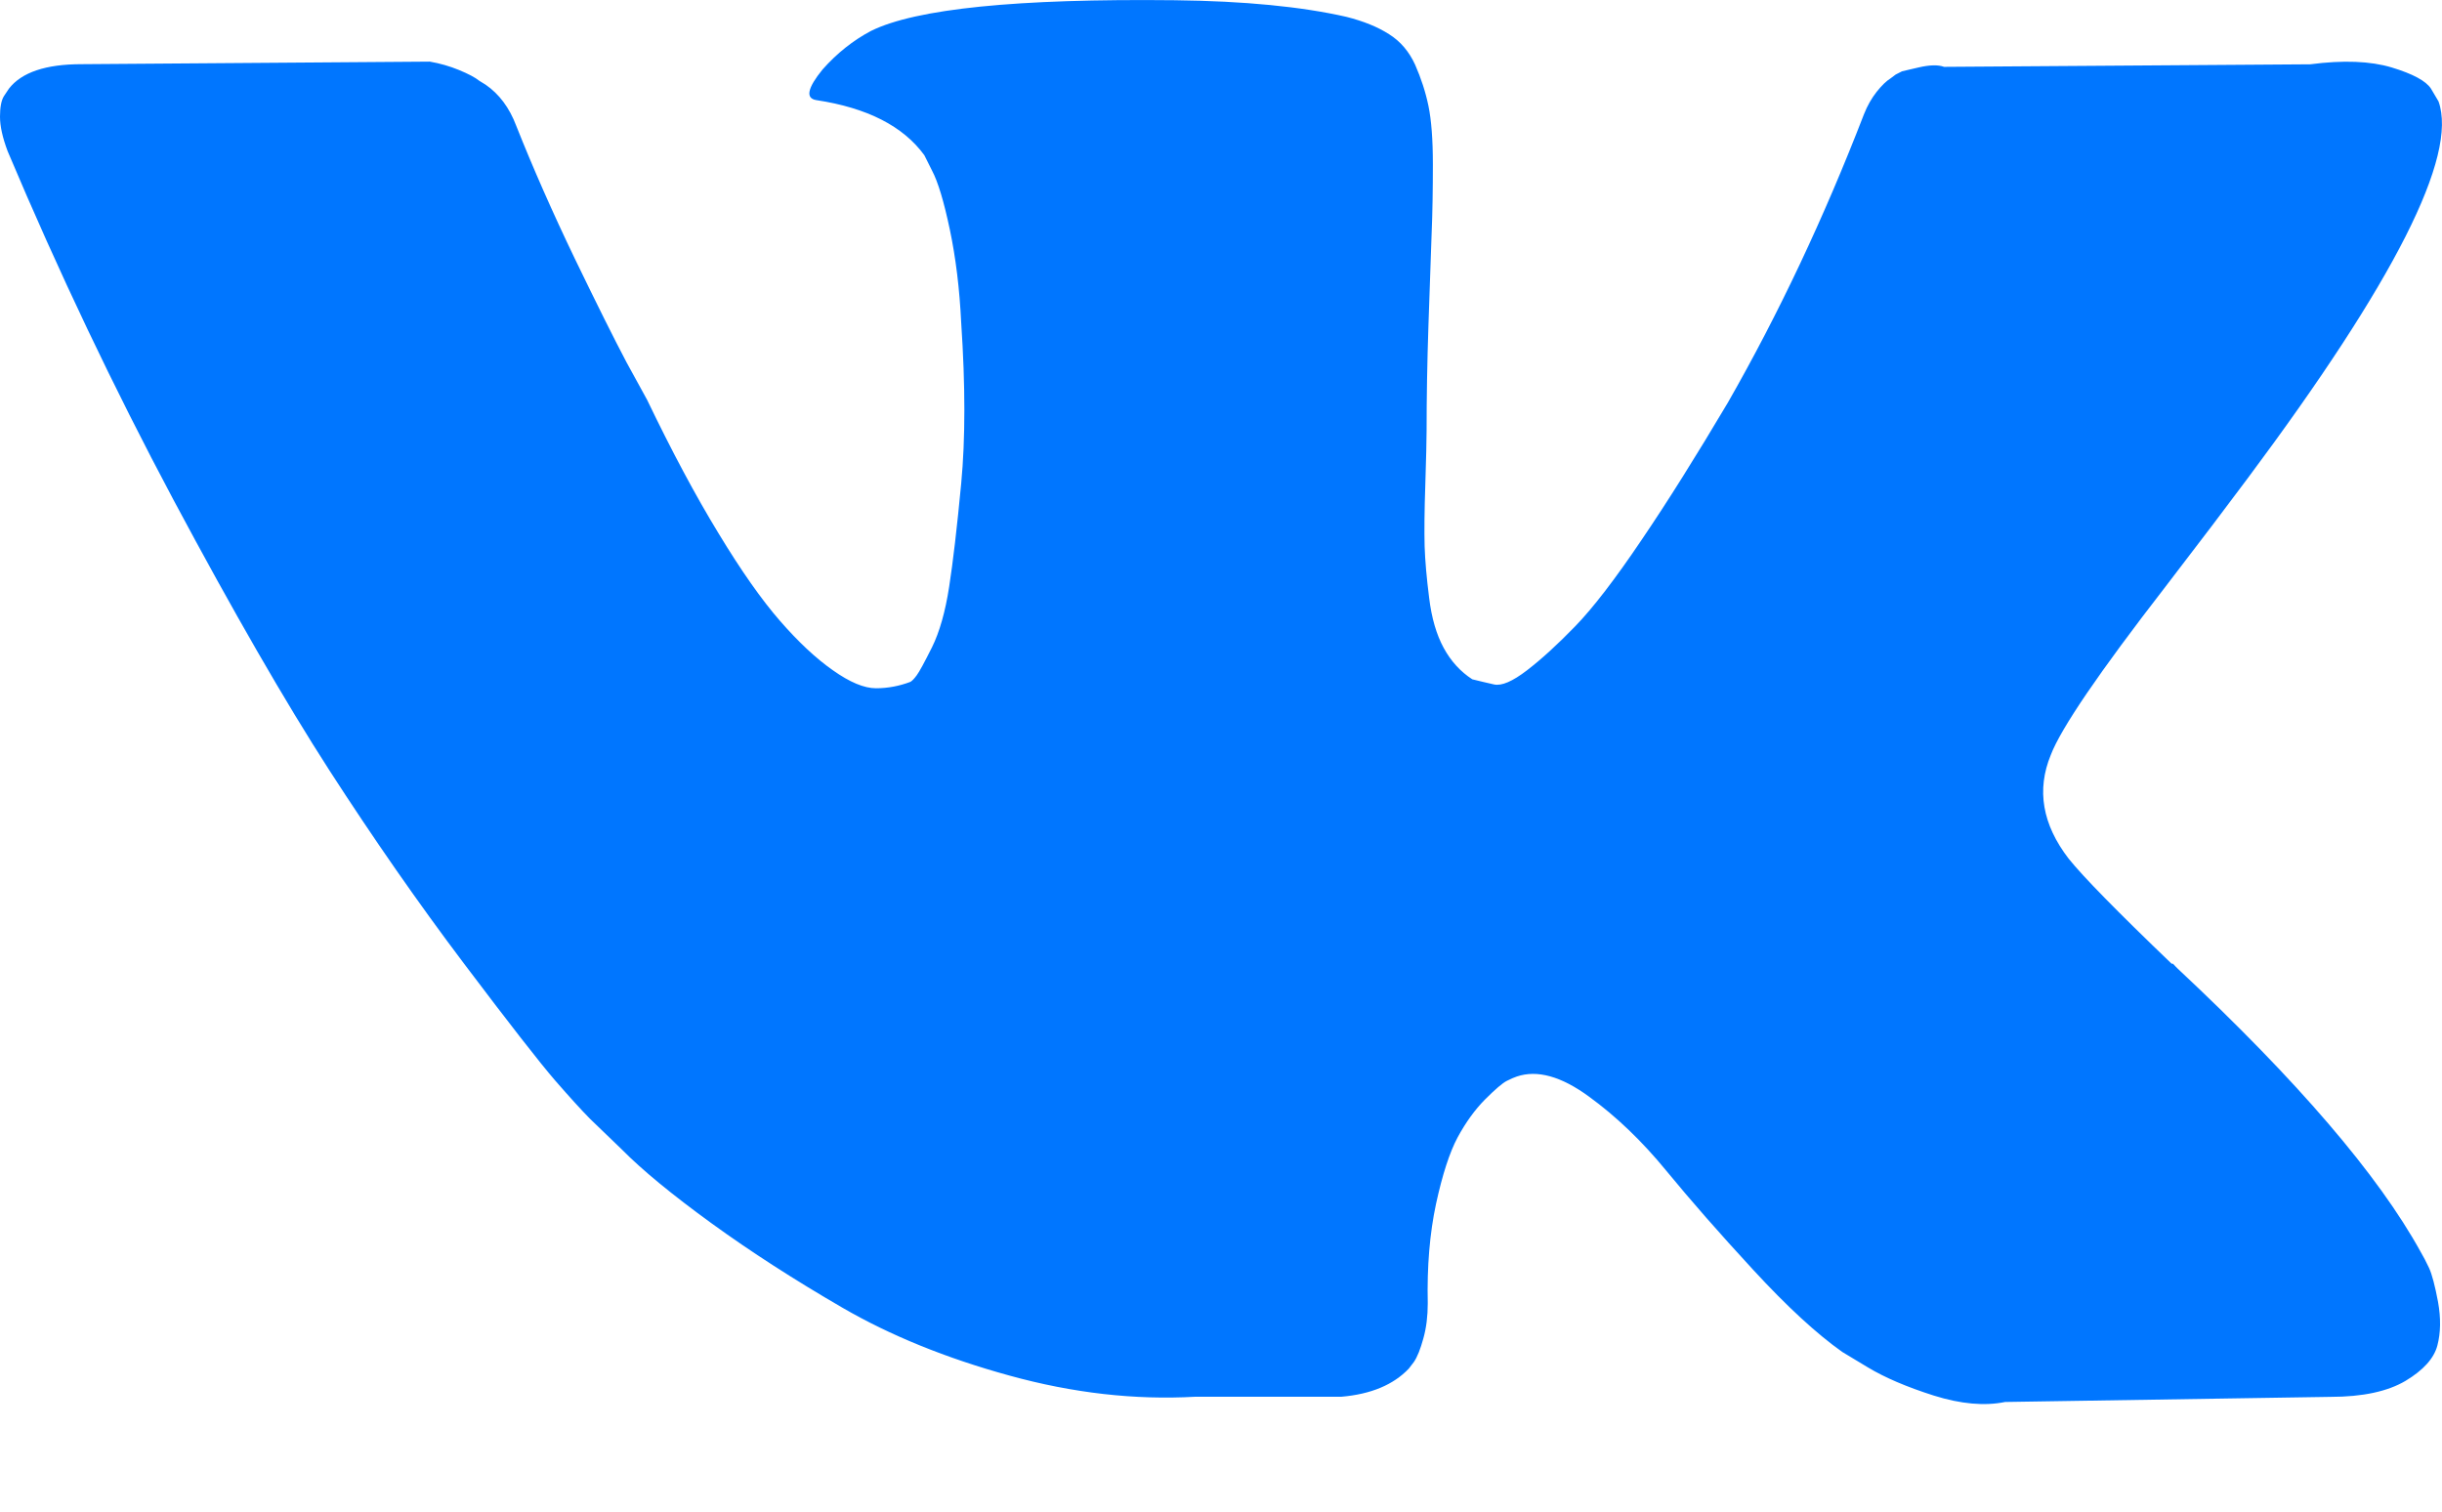 <?xml version="1.0" encoding="UTF-8"?>
<svg width="21px" height="13px" viewBox="0 0 21 13" version="1.1" xmlns="http://www.w3.org/2000/svg" xmlns:xlink="http://www.w3.org/1999/xlink">
    <!-- Generator: Sketch 46.2 (44496) - http://www.bohemiancoding.com/sketch -->
    <title>icon-vk-hover</title>
    <desc>Created with Sketch.</desc>
    <defs></defs>
    <g id="Portfolio" stroke="none" stroke-width="1" fill="none" fill-rule="evenodd">
        <g id="Desktop" transform="translate(-923, -149)" fill-rule="nonzero" fill="#0076FF">
            <g id="Group-5" transform="translate(78, 144)">
                <g id="Group-4" transform="translate(545, 3)">
                    <g id="Group" transform="translate(235, 1)">
                        <g id="icon-vk" transform="translate(65, 1)">
                            <path d="M20.889,10.905 C20.863,10.85 20.839,10.804 20.817,10.767 C20.453,10.106 19.757,9.294 18.729,8.332 L18.707,8.31 L18.697,8.299 L18.686,8.288 L18.675,8.288 C18.208,7.84 17.913,7.539 17.789,7.384 C17.563,7.09 17.512,6.793 17.636,6.492 C17.723,6.264 18.051,5.783 18.62,5.048 C18.919,4.659 19.155,4.347 19.33,4.112 C20.591,2.422 21.138,1.342 20.97,0.872 L20.905,0.762 C20.862,0.696 20.749,0.635 20.567,0.58 C20.384,0.525 20.151,0.516 19.867,0.553 L16.718,0.575 C16.667,0.556 16.594,0.558 16.499,0.58 C16.404,0.602 16.357,0.613 16.357,0.613 L16.302,0.641 L16.258,0.674 C16.222,0.696 16.182,0.735 16.138,0.79 C16.095,0.845 16.058,0.909 16.029,0.983 C15.686,1.871 15.296,2.698 14.859,3.462 C14.589,3.917 14.342,4.312 14.115,4.646 C13.889,4.981 13.7,5.227 13.547,5.385 C13.394,5.543 13.256,5.669 13.131,5.765 C13.007,5.86 12.913,5.901 12.847,5.886 C12.782,5.871 12.72,5.857 12.661,5.842 C12.559,5.776 12.477,5.686 12.415,5.572 C12.353,5.458 12.311,5.315 12.29,5.142 C12.268,4.969 12.255,4.821 12.251,4.696 C12.248,4.571 12.249,4.395 12.257,4.167 C12.264,3.939 12.268,3.785 12.268,3.704 C12.268,3.425 12.273,3.122 12.284,2.795 C12.295,2.468 12.304,2.209 12.311,2.018 C12.319,1.827 12.322,1.625 12.322,1.412 C12.322,1.199 12.309,1.032 12.284,0.911 C12.259,0.79 12.22,0.672 12.17,0.558 C12.118,0.444 12.044,0.356 11.945,0.294 C11.847,0.231 11.725,0.182 11.579,0.145 C11.193,0.057 10.701,0.009 10.103,0.002 C8.747,-0.013 7.876,0.075 7.49,0.266 C7.337,0.347 7.198,0.457 7.074,0.597 C6.943,0.758 6.925,0.846 7.02,0.861 C7.457,0.927 7.767,1.085 7.949,1.335 L8.015,1.467 C8.066,1.563 8.117,1.732 8.168,1.974 C8.219,2.216 8.252,2.485 8.266,2.778 C8.302,3.315 8.302,3.774 8.266,4.156 C8.23,4.538 8.195,4.835 8.162,5.048 C8.129,5.261 8.08,5.434 8.015,5.566 C7.949,5.698 7.905,5.779 7.883,5.808 C7.861,5.838 7.843,5.856 7.829,5.864 C7.734,5.9 7.635,5.919 7.533,5.919 C7.431,5.919 7.307,5.867 7.162,5.764 C7.016,5.662 6.865,5.52 6.708,5.34 C6.551,5.16 6.374,4.909 6.178,4.585 C5.981,4.262 5.777,3.88 5.565,3.439 L5.39,3.12 C5.281,2.914 5.132,2.615 4.942,2.222 C4.753,1.829 4.585,1.448 4.439,1.081 C4.381,0.927 4.293,0.809 4.177,0.729 L4.122,0.695 C4.086,0.666 4.027,0.635 3.947,0.602 C3.867,0.569 3.783,0.545 3.696,0.53 L0.7,0.552 C0.394,0.552 0.186,0.622 0.077,0.762 L0.033,0.828 C0.011,0.864 0,0.923 0,1.004 C0,1.085 0.022,1.184 0.066,1.301 C0.503,2.337 0.979,3.336 1.492,4.299 C2.006,5.261 2.453,6.036 2.832,6.624 C3.211,7.211 3.597,7.766 3.991,8.288 C4.384,8.809 4.645,9.143 4.772,9.29 C4.9,9.437 5,9.547 5.073,9.621 L5.347,9.885 C5.522,10.062 5.778,10.273 6.117,10.519 C6.456,10.765 6.832,11.007 7.244,11.246 C7.656,11.485 8.135,11.68 8.681,11.83 C9.228,11.981 9.76,12.041 10.278,12.012 L11.535,12.012 C11.79,11.99 11.983,11.909 12.115,11.77 L12.158,11.714 C12.188,11.671 12.215,11.602 12.24,11.511 C12.266,11.419 12.278,11.318 12.278,11.208 C12.271,10.892 12.295,10.607 12.349,10.354 C12.404,10.101 12.466,9.91 12.535,9.781 C12.605,9.652 12.683,9.544 12.77,9.456 C12.858,9.368 12.92,9.315 12.957,9.296 C12.993,9.278 13.022,9.265 13.044,9.258 C13.219,9.199 13.425,9.256 13.662,9.429 C13.899,9.601 14.121,9.814 14.329,10.068 C14.537,10.321 14.786,10.606 15.078,10.922 C15.369,11.238 15.624,11.472 15.843,11.627 L16.062,11.759 C16.208,11.847 16.397,11.928 16.63,12.002 C16.863,12.075 17.067,12.093 17.243,12.057 L20.042,12.013 C20.318,12.013 20.534,11.966 20.687,11.875 C20.84,11.783 20.931,11.682 20.96,11.572 C20.989,11.462 20.991,11.337 20.966,11.197 C20.94,11.058 20.914,10.96 20.889,10.905 Z" id="Shape"></path>
                        </g>
                    </g>
                </g>
            </g>
        </g>
    </g>
</svg>
